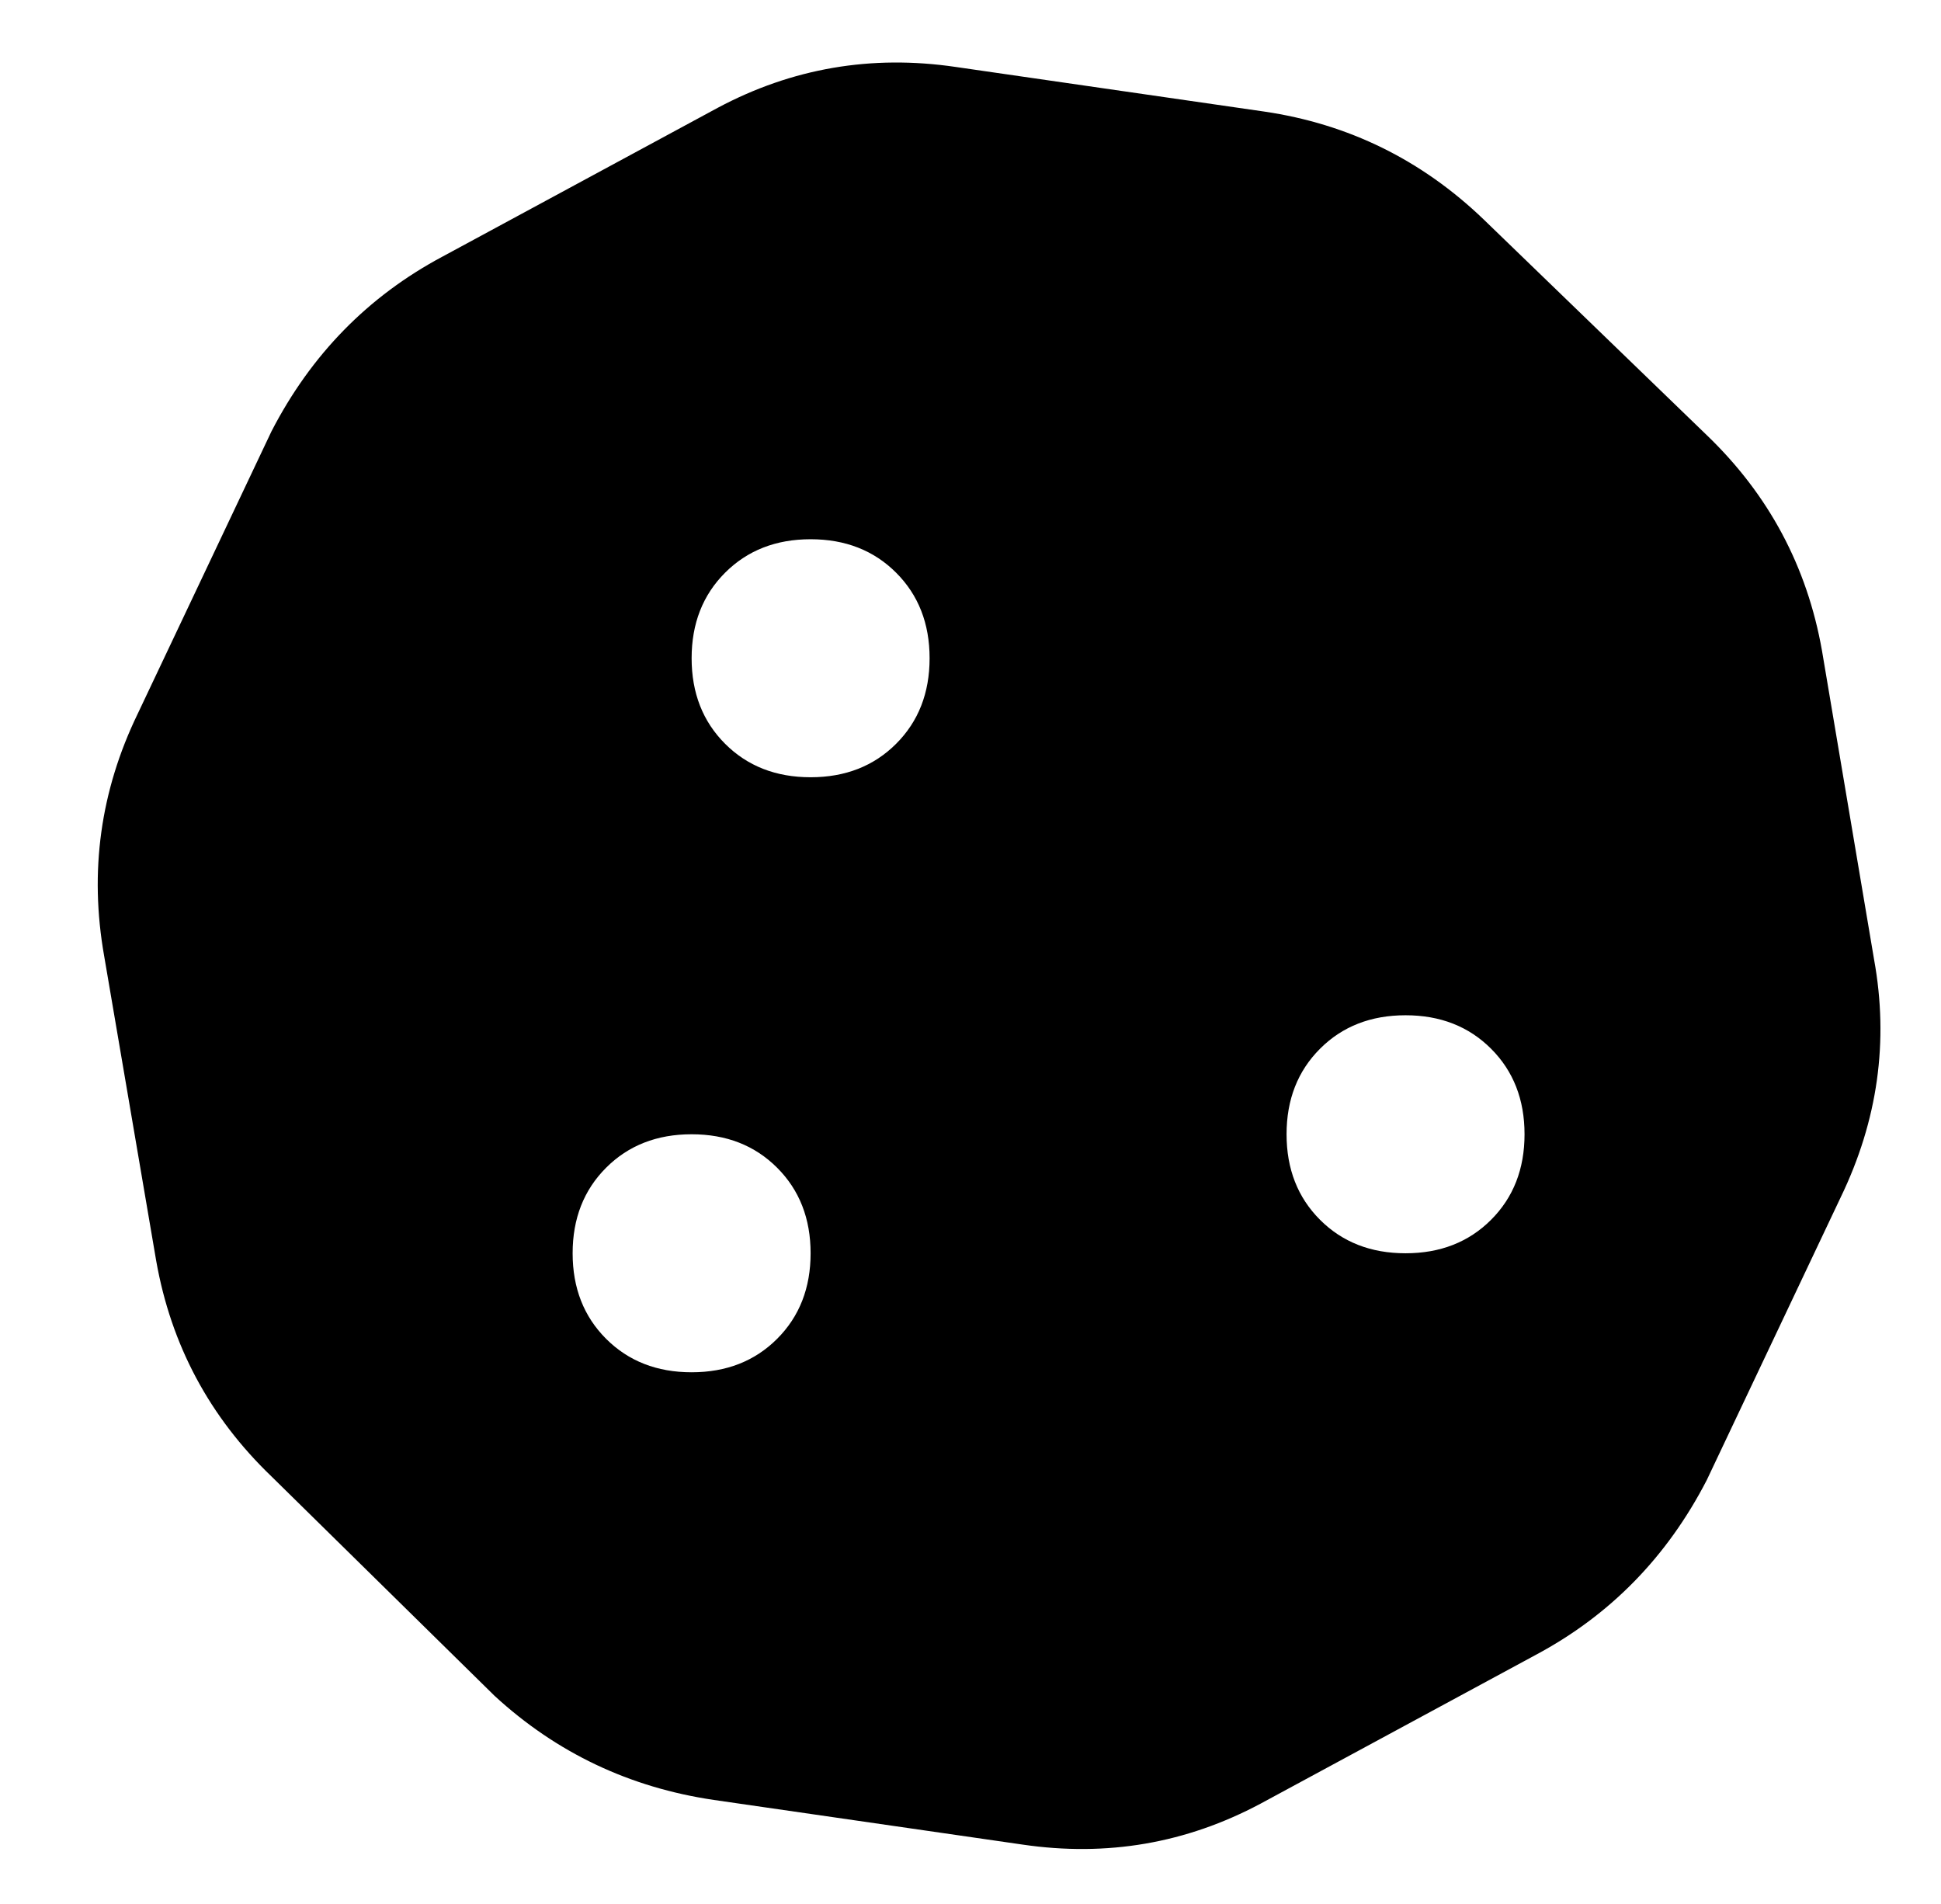 <?xml version="1.0" standalone="no"?>
<!DOCTYPE svg PUBLIC "-//W3C//DTD SVG 1.1//EN" "http://www.w3.org/Graphics/SVG/1.1/DTD/svg11.dtd" >
<svg xmlns="http://www.w3.org/2000/svg" xmlns:xlink="http://www.w3.org/1999/xlink" version="1.1" viewBox="-10 -40 522 512">
   <path fill="currentColor"
d="M247 -22q-34 -5 -64 11l-74 40v0q-30 16 -46 47l-36 76v0q-15 31 -9 65l14 82v0q6 34 31 58l60 59v0q25 23 59 28l83 12v0q34 5 64 -11l74 -40v0q30 -16 46 -47l36 -76v0q15 -31 9 -64l-14 -83v0q-6 -34 -31 -58l-60 -58v0q-25 -24 -59 -29l-83 -12v0zM208 105q14 0 23 9
v0v0q9 9 9 23t-9 23t-23 9t-23 -9t-9 -23t9 -23t23 -9v0zM144 297q0 -14 9 -23v0v0q9 -9 23 -9t23 9t9 23t-9 23t-23 9t-23 -9t-9 -23v0zM368 233q14 0 23 9v0v0q9 9 9 23t-9 23t-23 9t-23 -9t-9 -23t9 -23t23 -9v0z" />
</svg>
